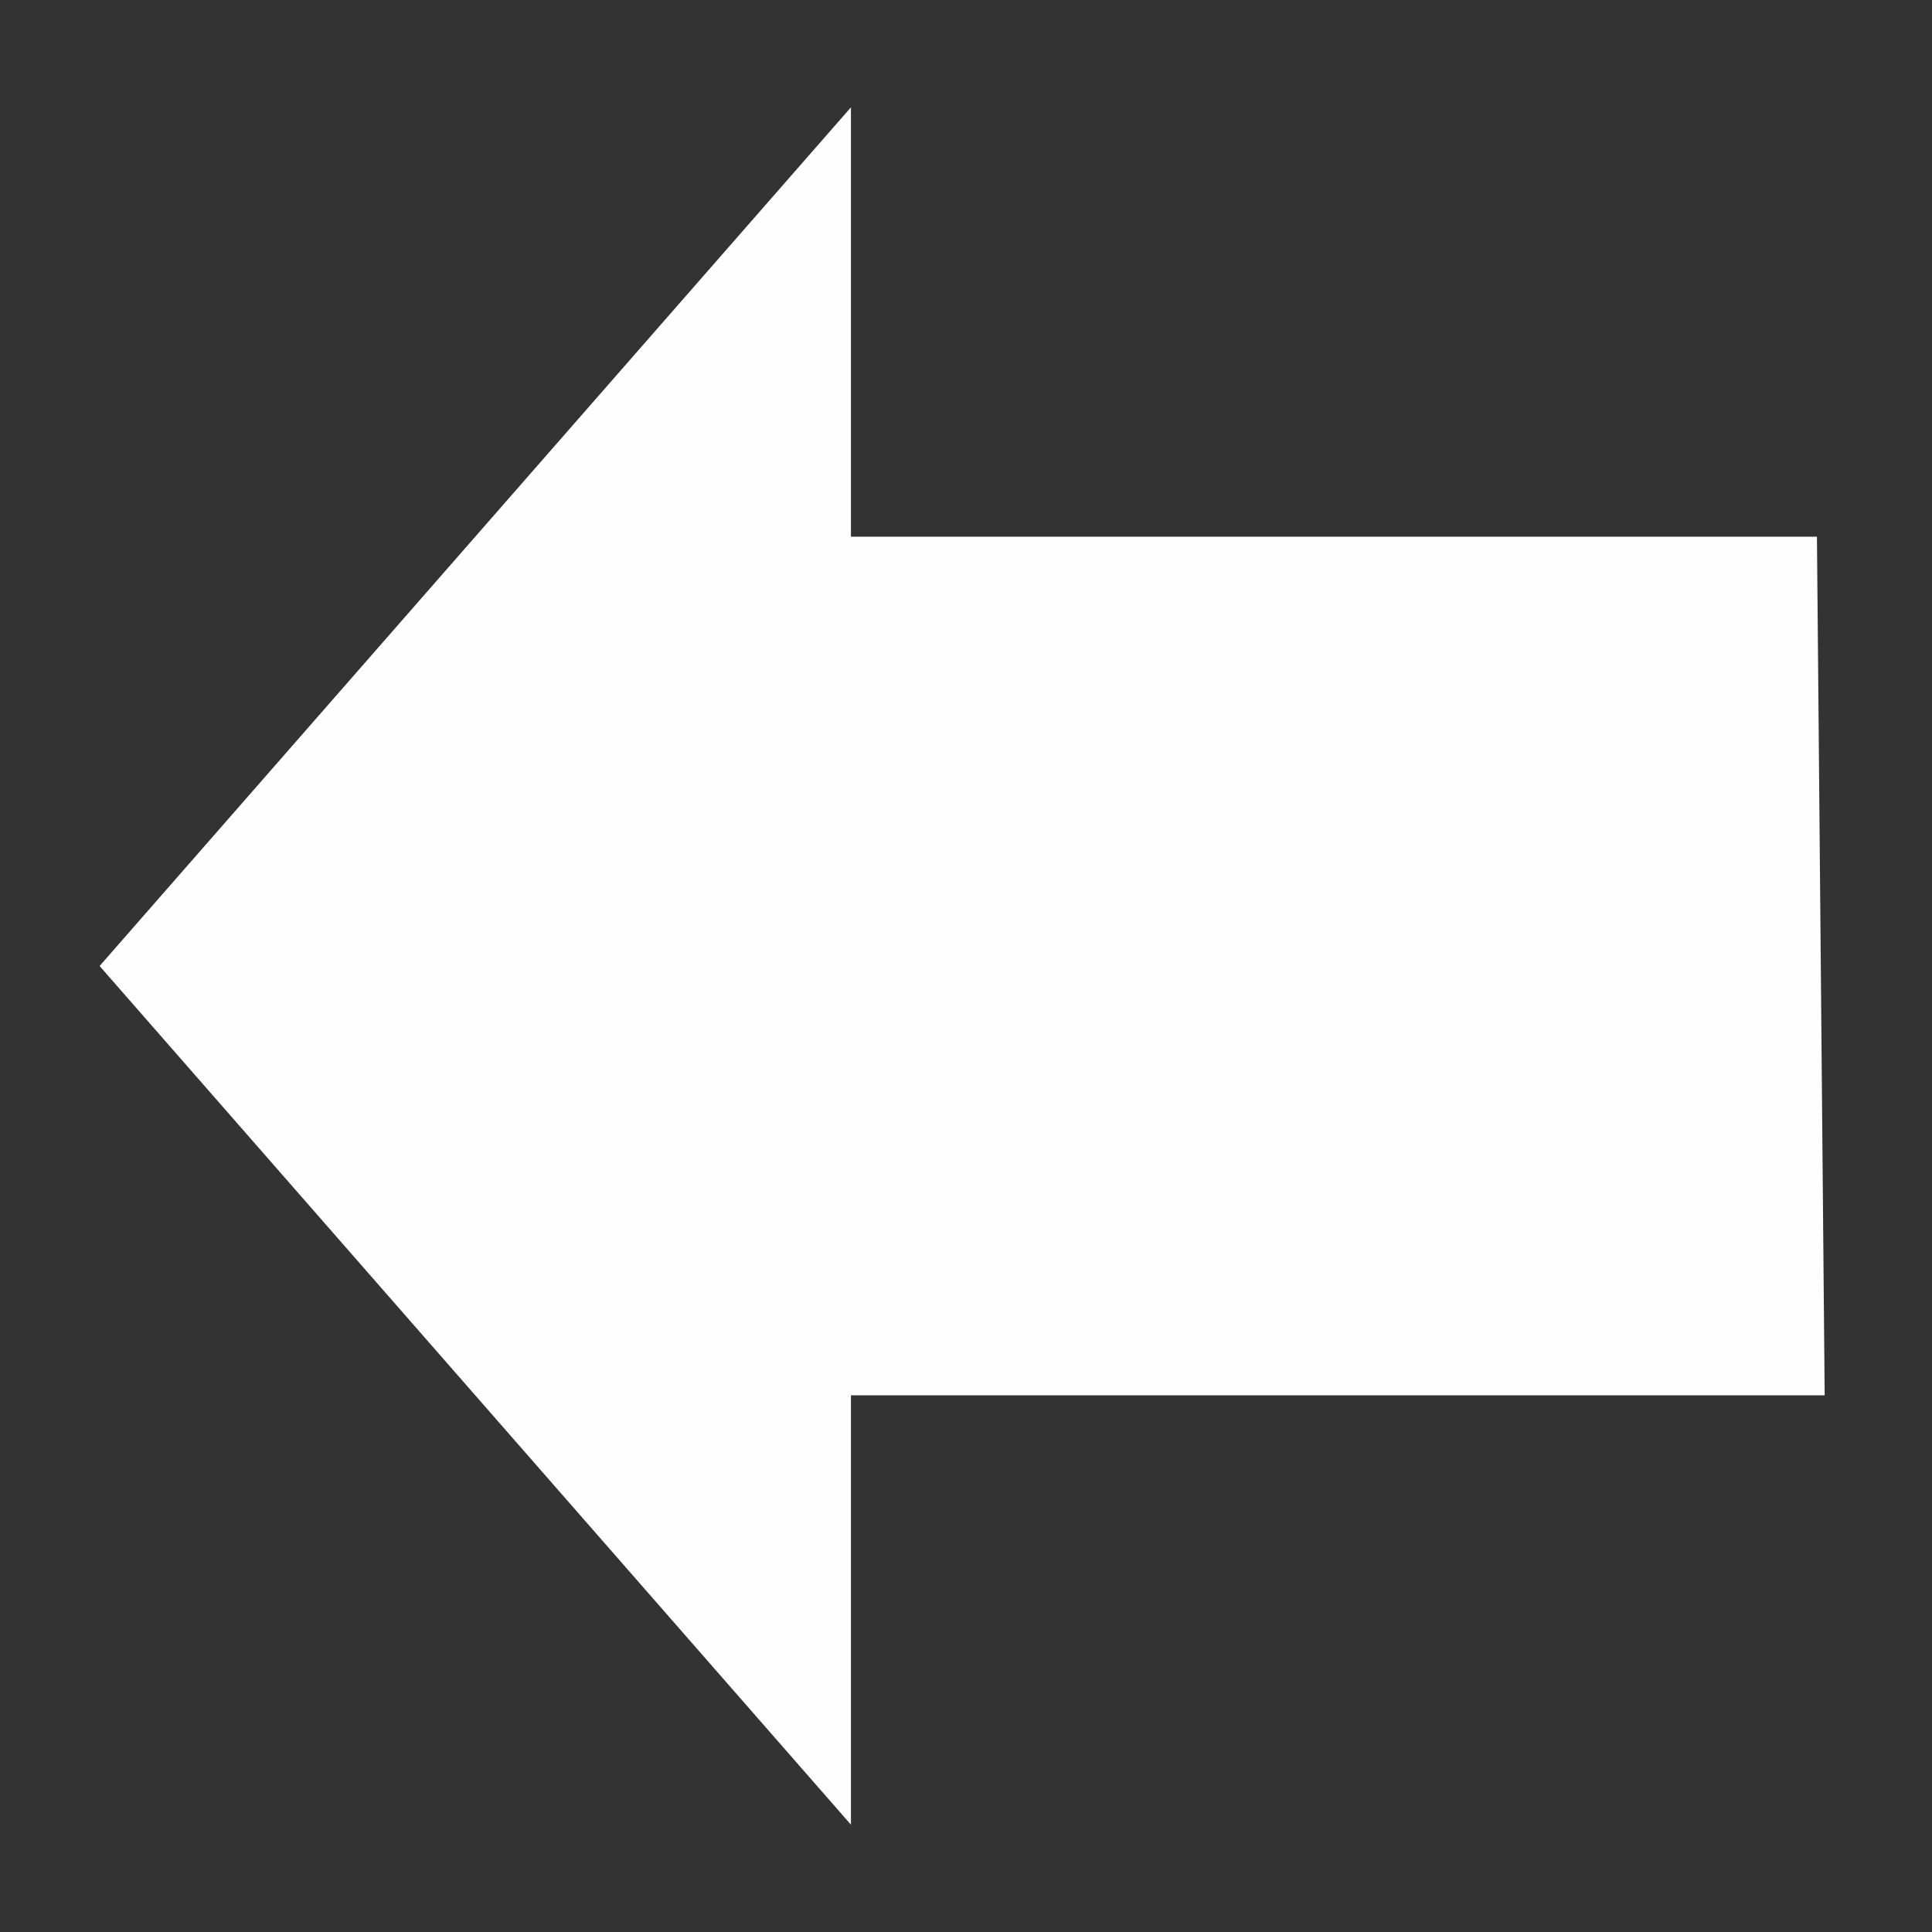 <svg width="18" height="18" fill="none" version="1.1" viewBox="0 0 18 18" xmlns="http://www.w3.org/2000/svg">
 <rect x="0" y="0" width="18" height="18" fill="#333333" stroke="none"/>
 <path d="m0.928 9 7-8v4h9l0.072 8h-9.072v4z" fill="#fefefe"/>
</svg>
